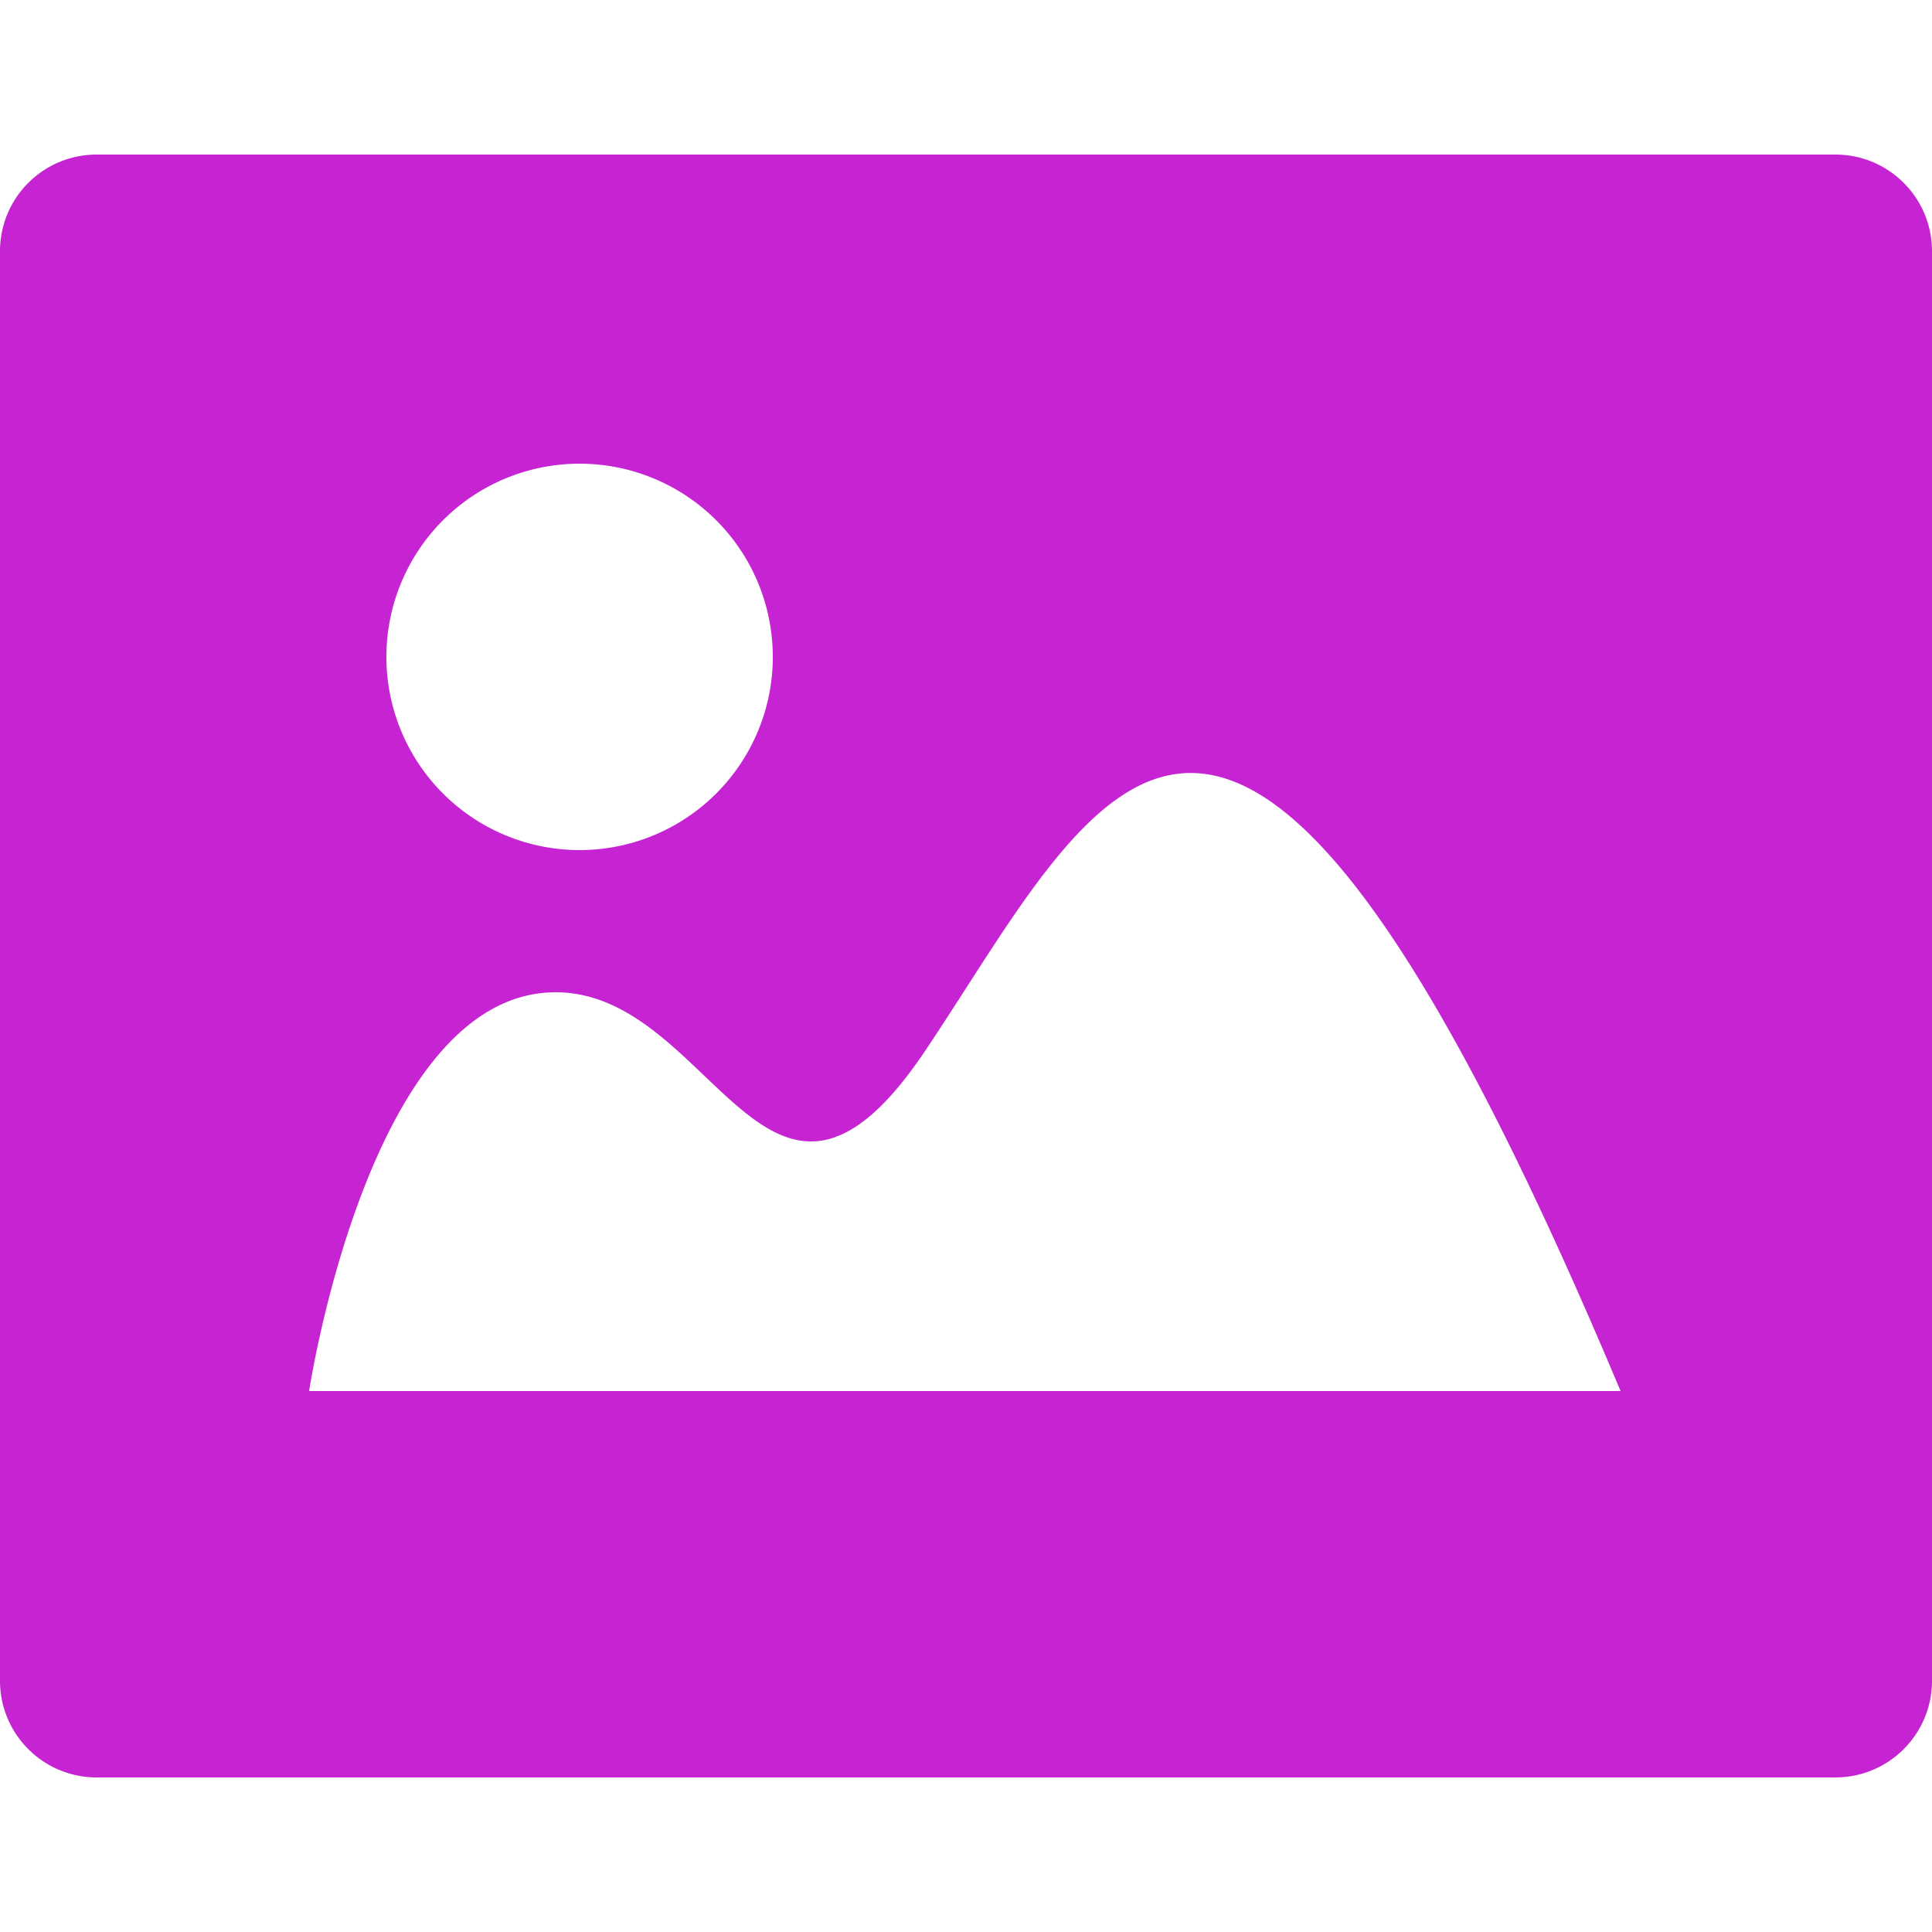 <svg id="Layer_1" data-name="Layer 1" xmlns="http://www.w3.org/2000/svg" viewBox="0 0 25 25"><title>Image</title><path id="Image" d="M23.75,2H1.25A1.25,1.25,0,0,0,0,3.25v18.5A1.25,1.25,0,0,0,1.25,23h22.5A1.25,1.25,0,0,0,25,21.75V3.25A1.25,1.25,0,0,0,23.75,2ZM7.5,6A2.5,2.5,0,1,1,5,8.5,2.5,2.5,0,0,1,7.5,6ZM4,18s.78-5.16,3.19-5.16c2.05,0,2.75,3.78,4.78.76,2.27-3.38,3.93-7.68,9,4.4Z" fill="#c624d2"></path></svg>